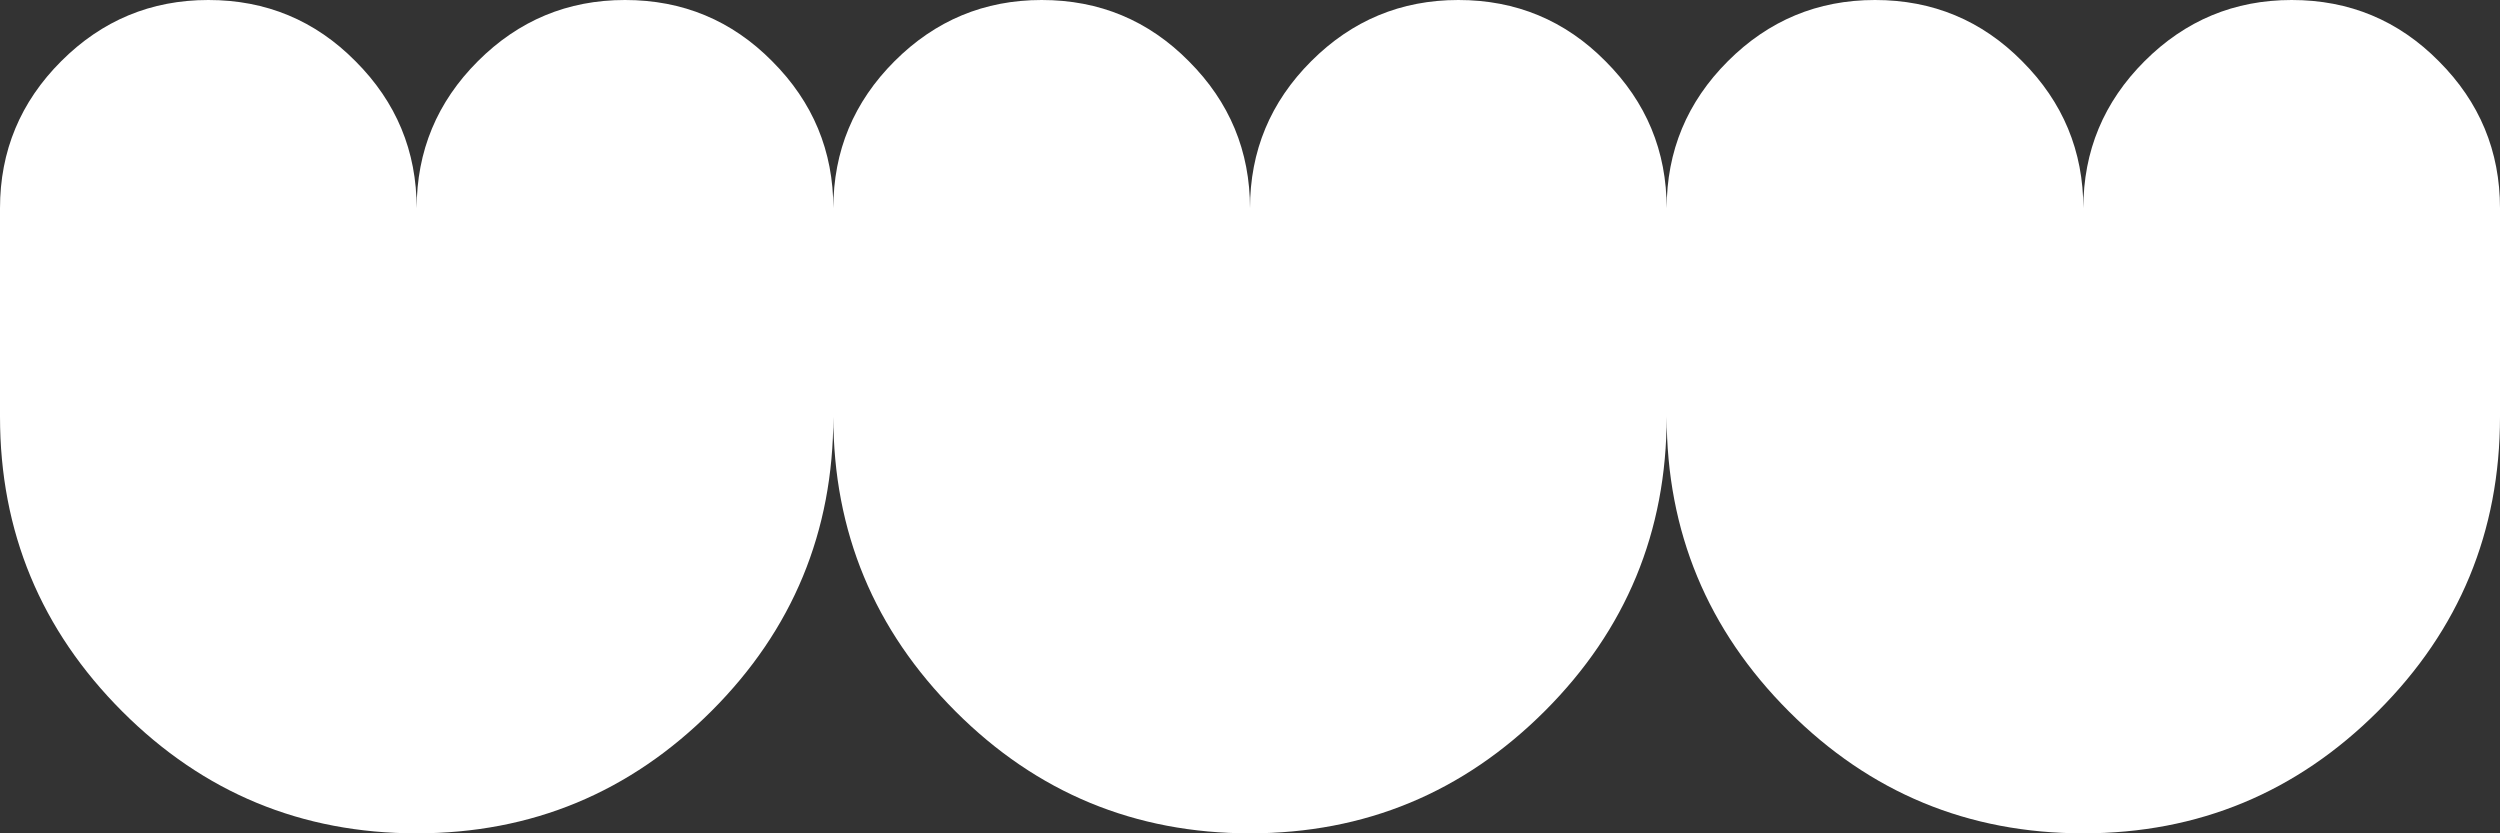 <svg xmlns="http://www.w3.org/2000/svg" xmlns:xlink="http://www.w3.org/1999/xlink" viewBox="0 0 192 64">
<rect x="0" y="0" width="192" height="64" fill="#333333" stroke="none"/>
<defs/>
<g>
<path stroke="none" fill="#FFFFFF" d="M 0 0 m 0 32 l 0 -16 q 0 -6.6 4.7 -11.3 q 4.7 -4.7 11.3 -4.7 q 6.65 0 11.3 4.7 q 4.7 4.7 4.7 11.3 l 0 16 l -32 0M 0 32 m 32 32 q -13.25 0 -22.6 -9.35 q -9.4 -9.4 -9.4 -22.65 l 32 0 l 0 32M 32 0 m 0 32 l 0 -16 q 0 -6.6 4.7 -11.3 q 4.7 -4.7 11.3 -4.7 q 6.65 0 11.3 4.7 q 4.7 4.7 4.7 11.3 l 0 16 l -32 0M 32 32 m 32 0 q 0 13.25 -9.35 22.6 q -9.4 9.4 -22.65 9.4 l 0 -32 l 32 0M 64 0 m 0 32 l 0 -16 q 0 -6.6 4.7 -11.3 q 4.7 -4.7 11.3 -4.7 q 6.65 0 11.3 4.7 q 4.7 4.7 4.7 11.3 l 0 16 l -32 0M 64 32 m 32 32 q -13.25 0 -22.6 -9.35 q -9.4 -9.4 -9.4 -22.65 l 32 0 l 0 32M 96 0 m 0 32 l 0 -16 q 0 -6.6 4.7 -11.3 q 4.7 -4.7 11.3 -4.7 q 6.65 0 11.3 4.7 q 4.7 4.7 4.7 11.3 l 0 16 l -32 0M 96 32 m 32 0 q 0 13.25 -9.35 22.6 q -9.4 9.4 -22.65 9.4 l 0 -32 l 32 0M 128 0 m 0 32 l 0 -16 q 0 -6.6 4.7 -11.3 q 4.7 -4.7 11.3 -4.7 q 6.65 0 11.3 4.7 q 4.7 4.7 4.7 11.3 l 0 16 l -32 0M 128 32 m 32 32 q -13.25 0 -22.6 -9.35 q -9.4 -9.4 -9.4 -22.65 l 32 0 l 0 32M 160 0 m 0 32 l 0 -16 q 0 -6.6 4.7 -11.3 q 4.7 -4.7 11.3 -4.7 q 6.65 0 11.3 4.7 q 4.7 4.7 4.7 11.3 l 0 16 l -32 0M 160 32 m 32 0 q 0 13.25 -9.35 22.6 q -9.4 9.4 -22.65 9.4 l 0 -32 l 32 0"/>
</g>
</svg>
